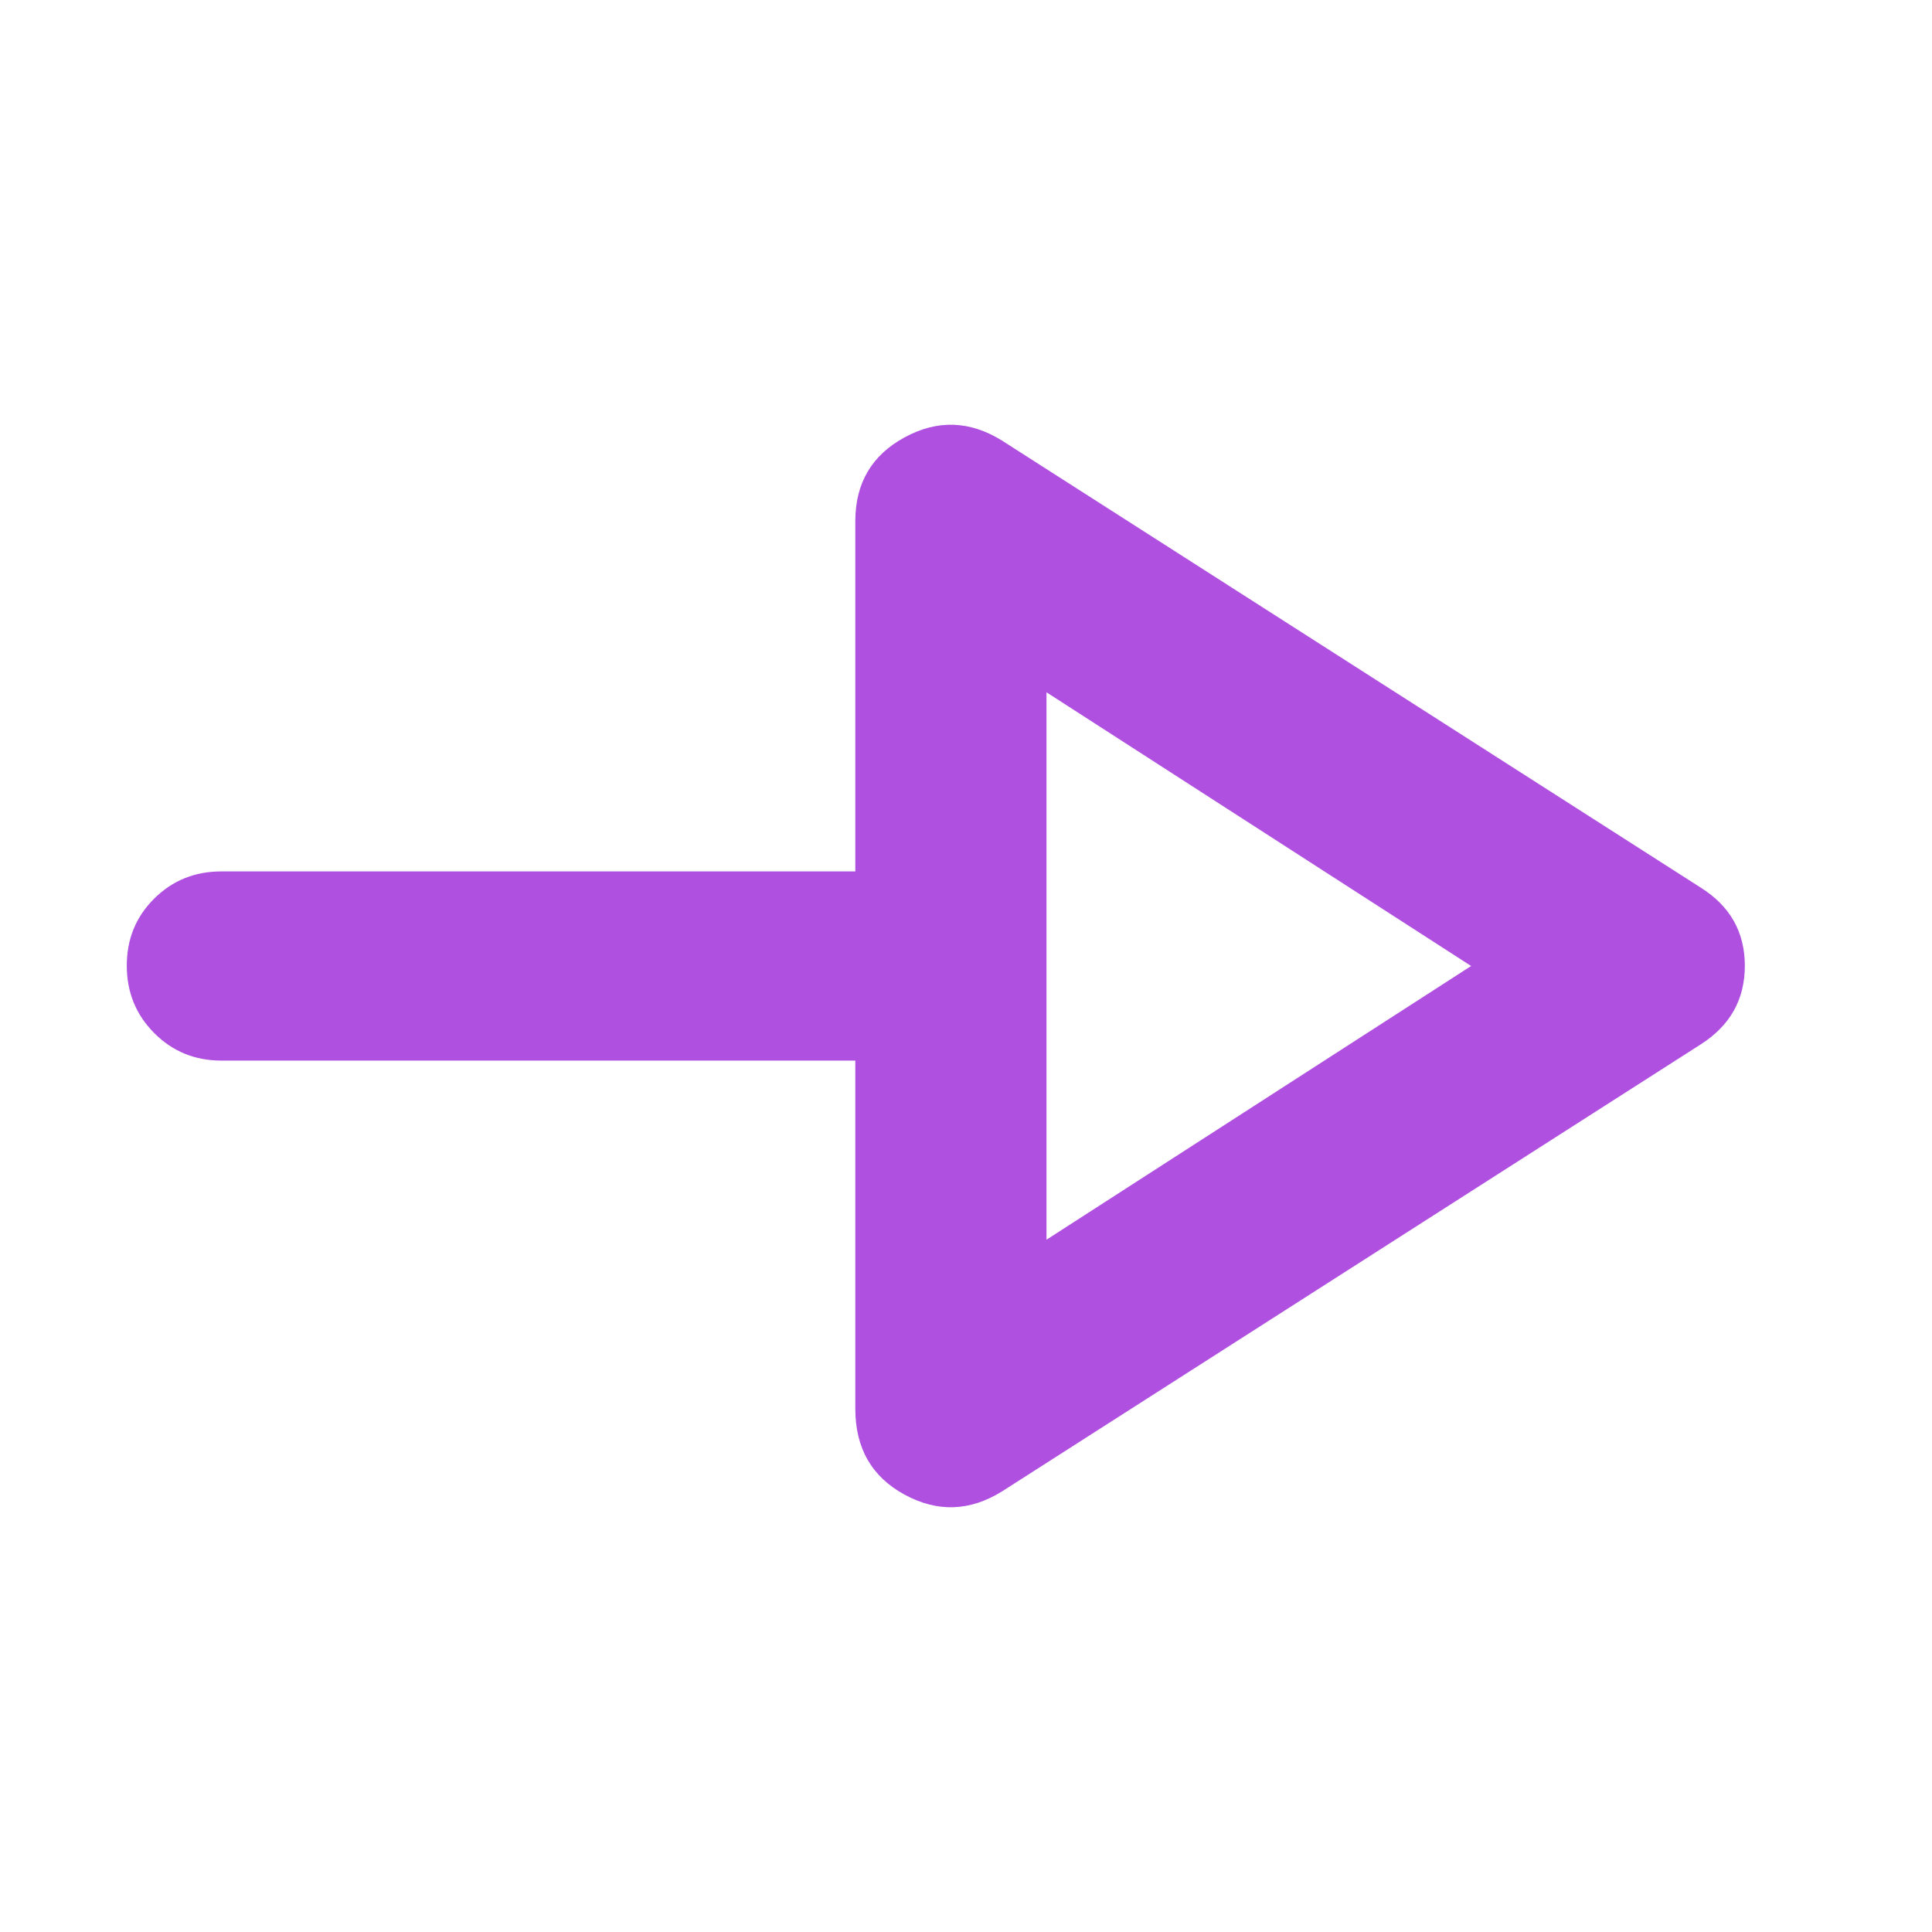<svg xmlns="http://www.w3.org/2000/svg" height="48" viewBox="0 -960 960 960" width="48"><path fill="rgb(175, 80, 225)" d="M498-219q-24 15-48.5 1.69T425-260v-173H110q-19.75 0-33.37-13.68Q63-460.35 63-480.18 63-500 76.63-513.5 90.25-527 110-527h315v-174q0-28.38 24.5-41.69Q474-756 498-741l347 222q22 13.79 22 38.89Q867-455 845-441L498-219Zm22-125 211-136-211-136v272Zm0-136Z"/></svg>